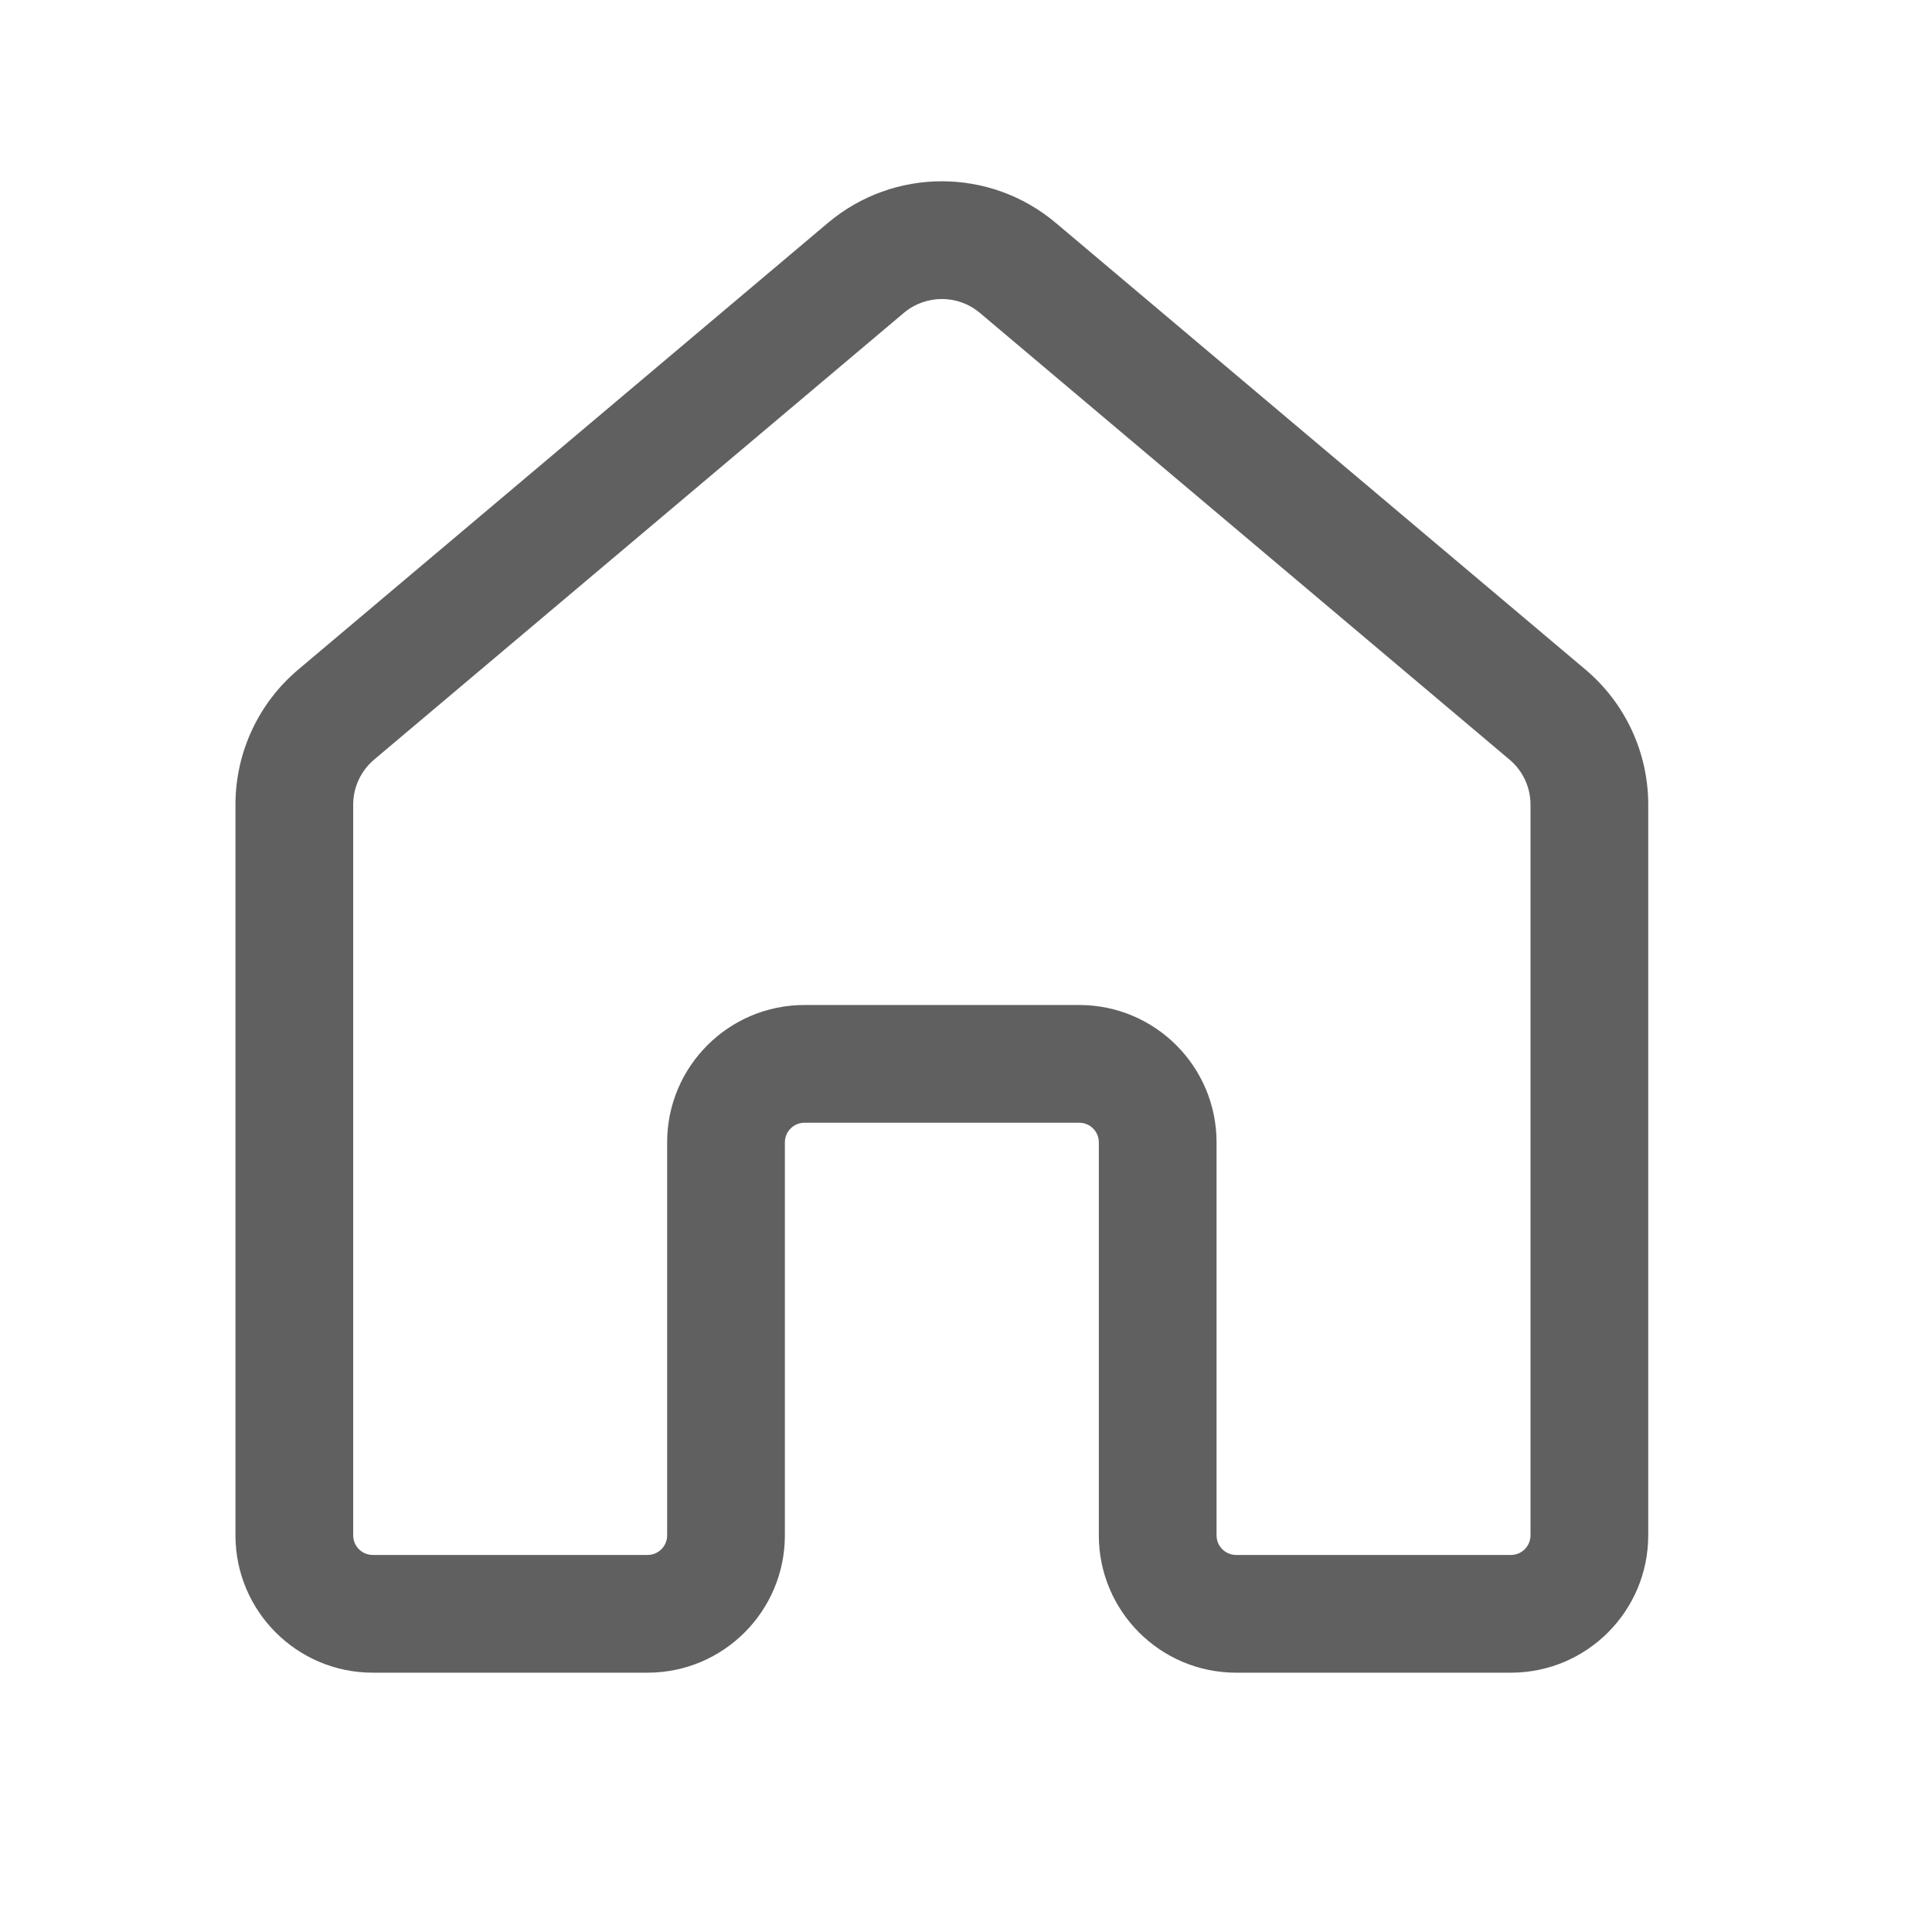 <svg width="32" height="32" viewBox="0 0 32 32" fill="none" xmlns="http://www.w3.org/2000/svg">
<path d="M13.714 3.691C14.804 2.773 16.396 2.773 17.486 3.691L26.261 11.091C26.92 11.647 27.3 12.465 27.3 13.327V25.43C27.3 26.686 26.281 27.705 25.025 27.705H20.475C19.218 27.705 18.2 26.686 18.2 25.43V18.921C18.2 18.741 18.055 18.596 17.875 18.596H13.325C13.146 18.596 13 18.741 13 18.921V25.43C13 26.686 11.981 27.705 10.725 27.705H6.175C4.919 27.705 3.9 26.686 3.9 25.43V13.327C3.9 12.465 4.28 11.647 4.939 11.091L13.714 3.691ZM16.229 5.182C15.866 4.876 15.335 4.876 14.971 5.182L6.196 12.582C5.977 12.767 5.85 13.04 5.85 13.327V25.43C5.85 25.61 5.995 25.755 6.175 25.755H10.725C10.905 25.755 11.05 25.61 11.05 25.43V18.921C11.05 17.664 12.069 16.646 13.325 16.646H17.875C19.131 16.646 20.15 17.664 20.15 18.921V25.43C20.15 25.61 20.296 25.755 20.475 25.755H25.025C25.204 25.755 25.35 25.61 25.35 25.43V13.327C25.35 13.04 25.223 12.767 25.003 12.582L16.229 5.182Z" fill="#606060"/>
</svg>
